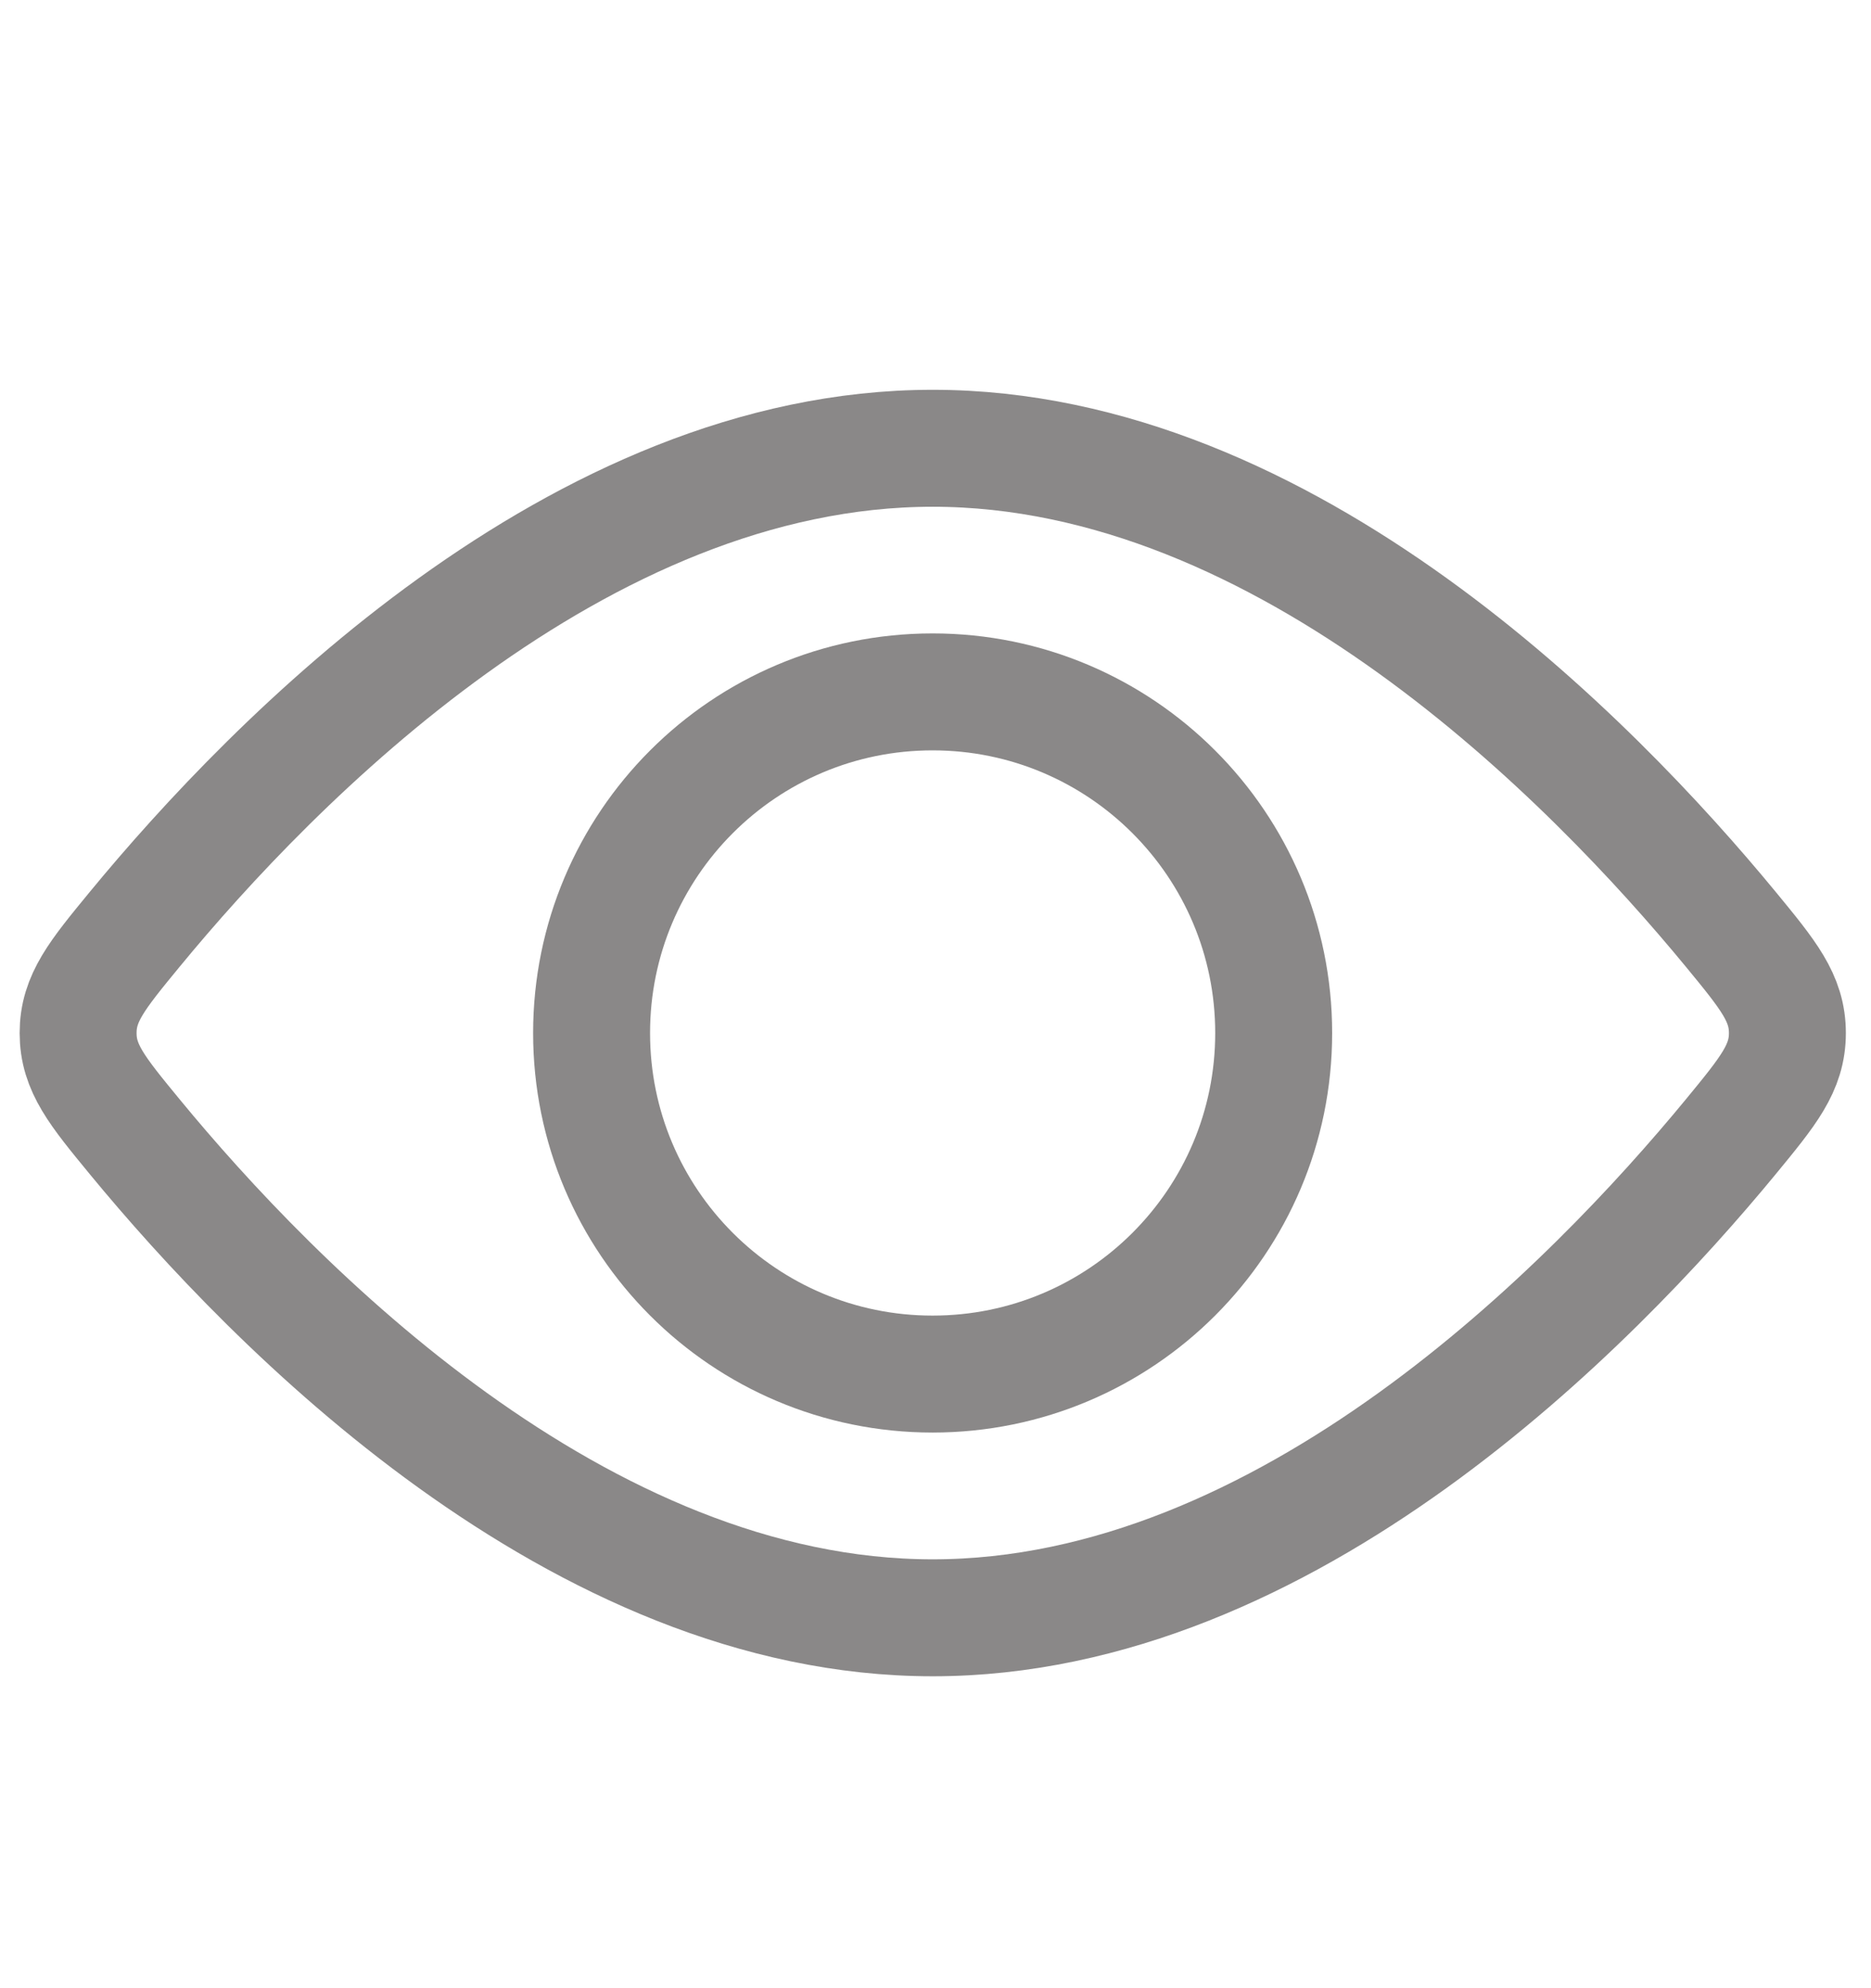 <svg width="16" height="17" viewBox="0 0 16 17" fill="none" xmlns="http://www.w3.org/2000/svg">
<g id="lets-icons:view-light" clip-path="url(#clip0_390_1252)">
<g id="Group">
<path id="Vector" d="M7.975 11.749C9.586 11.749 10.892 10.444 10.892 8.833C10.892 7.222 9.586 5.916 7.975 5.916C6.364 5.916 5.059 7.222 5.059 8.833C5.059 10.444 6.364 11.749 7.975 11.749Z" stroke="#8A8888" stroke-width="1"/>
<path id="Vector_2" d="M14.8 7.945C15.123 8.338 15.285 8.534 15.285 8.833C15.285 9.132 15.123 9.328 14.8 9.721C13.616 11.158 11.006 13.833 7.976 13.833C4.946 13.833 2.336 11.158 1.153 9.721C0.83 9.328 0.668 9.132 0.668 8.833C0.668 8.534 0.83 8.338 1.153 7.945C2.336 6.508 4.946 3.833 7.976 3.833C11.006 3.833 13.616 6.508 14.8 7.945Z" stroke="#8A8888" stroke-width="1"/>
</g>
</g>
<defs>
<clipPath id="clip0_390_1252">
<rect width="16" height="16" fill="white" transform="translate(0 0.5)"/>
</clipPath>
</defs>
</svg>